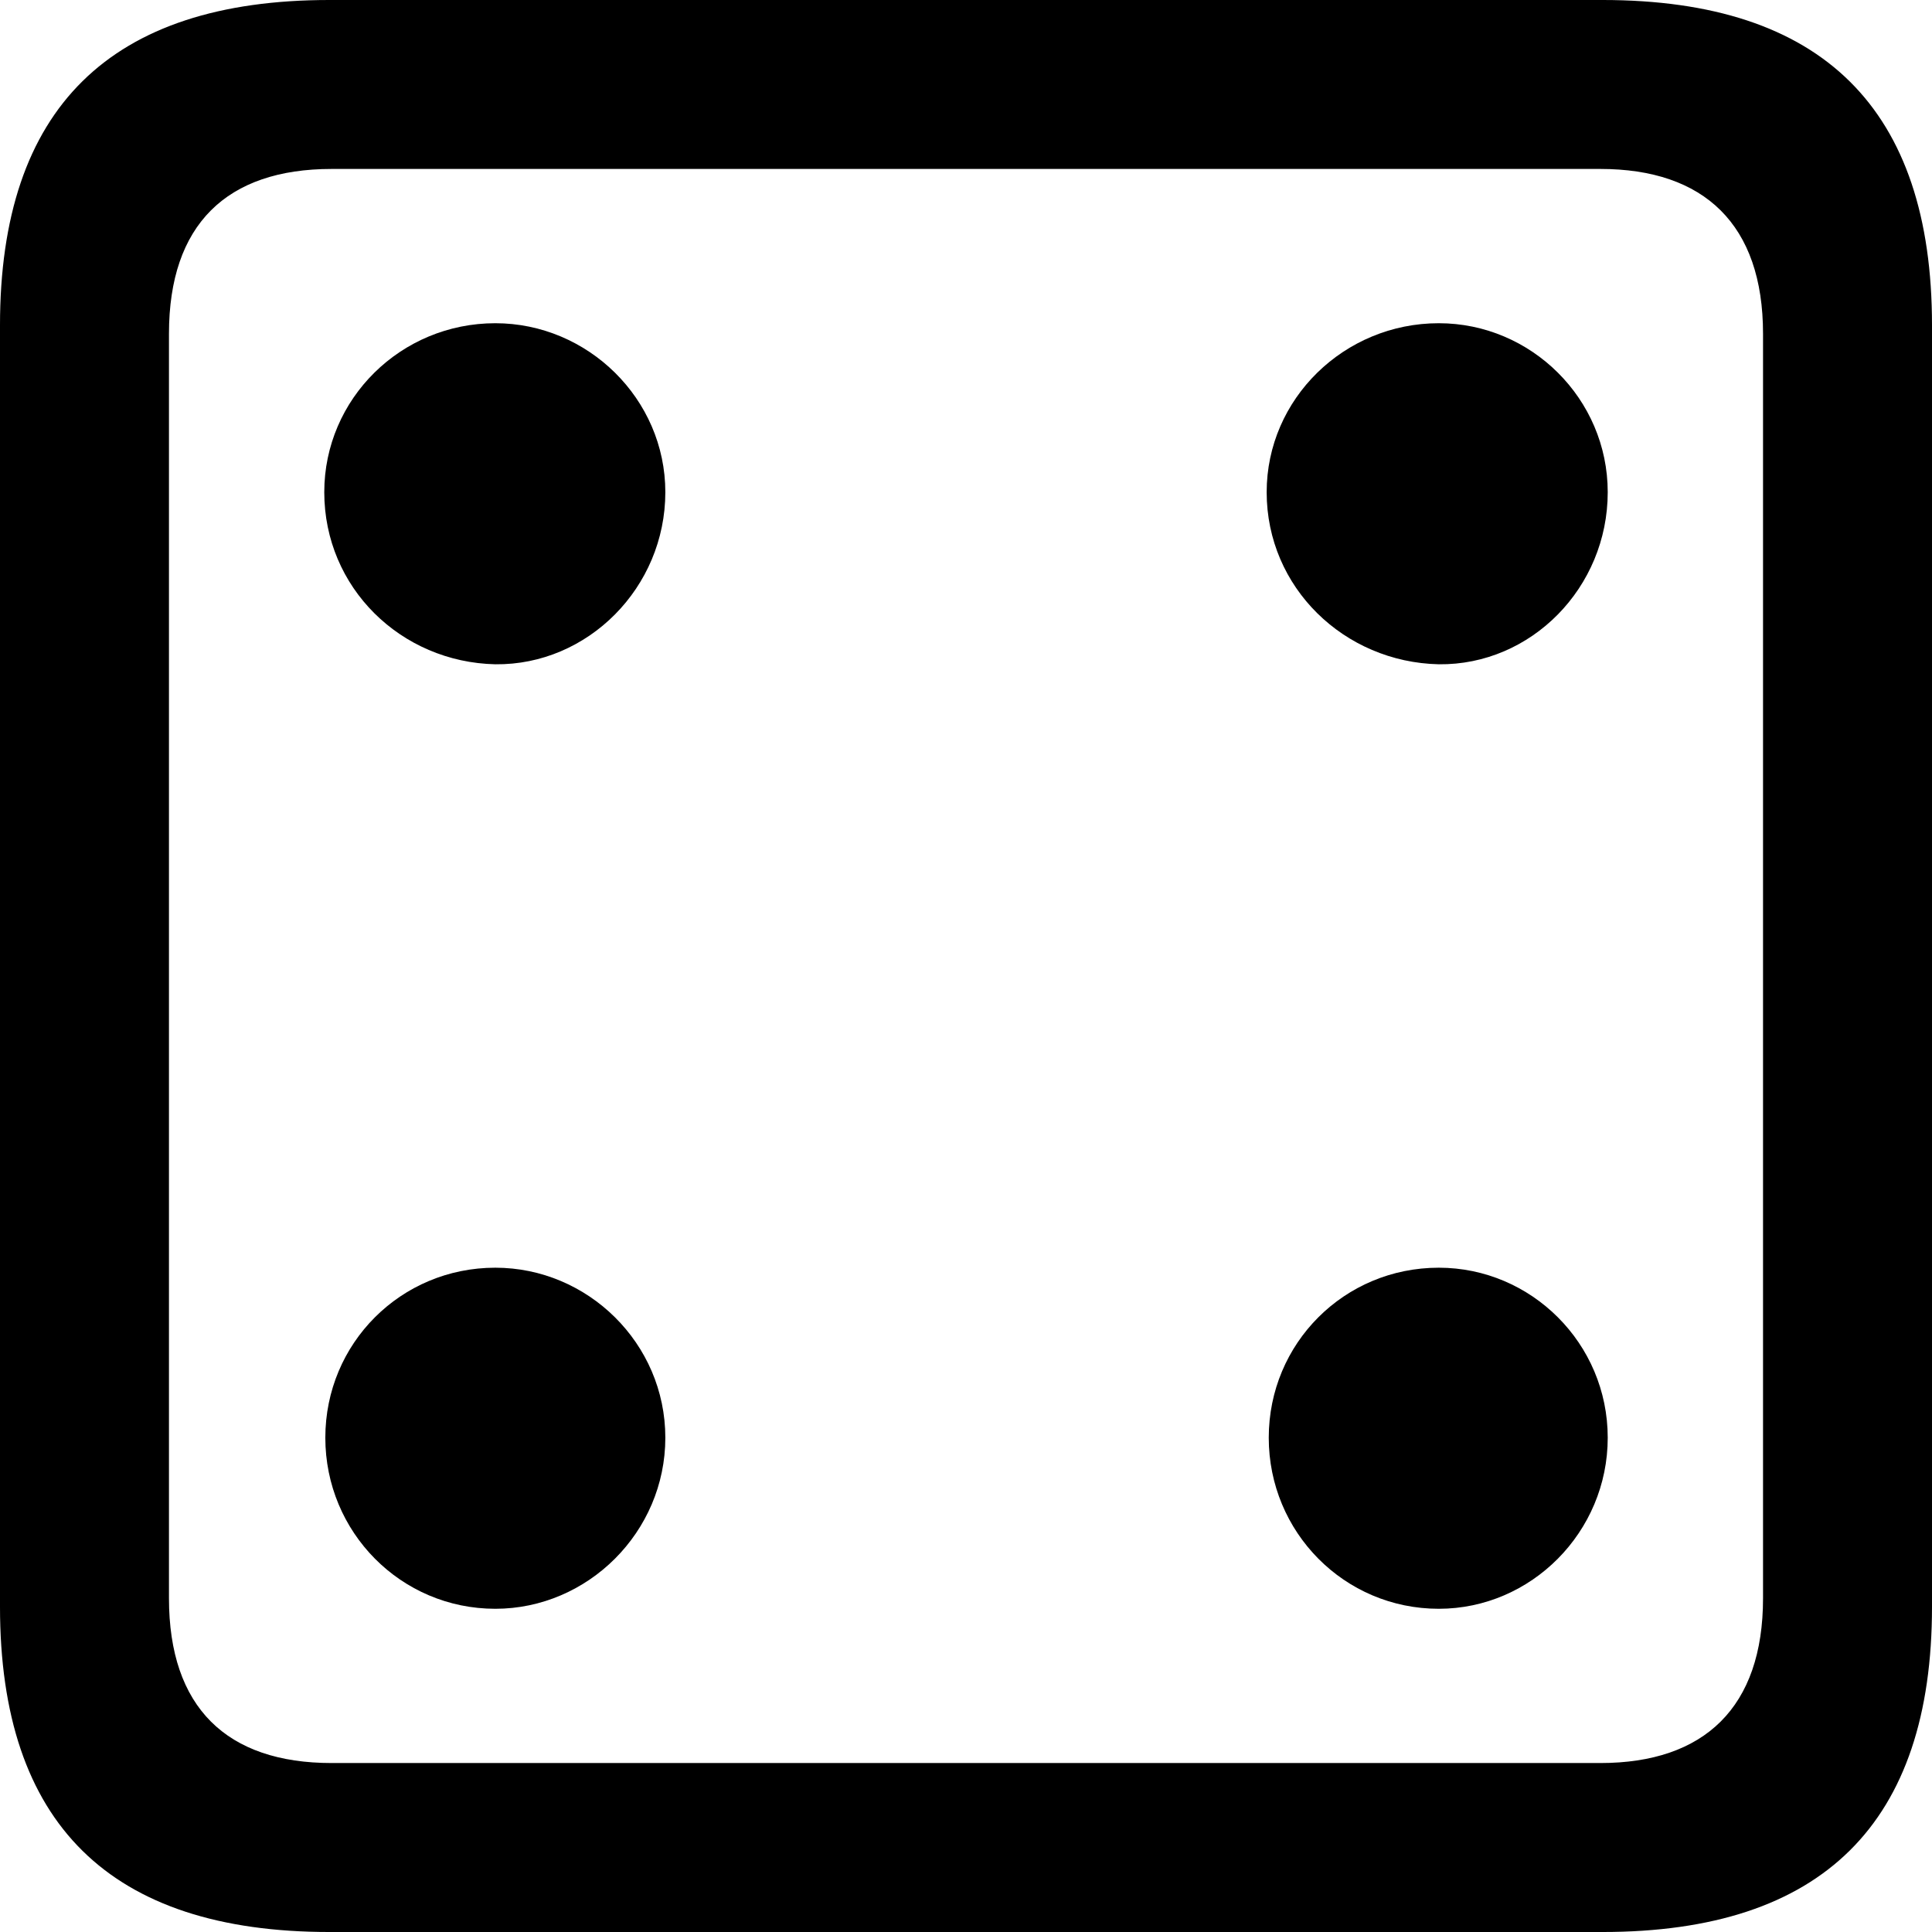 <?xml version="1.0" encoding="UTF-8" standalone="no"?>
<svg xmlns="http://www.w3.org/2000/svg"
     width="898.926" height="898.926"
     viewBox="0 0 898.926 898.926"
     fill="currentColor">
  <path d="M153.318 898.929H745.608C848.148 898.929 898.928 848.149 898.928 747.559V151.369C898.928 50.779 848.148 -0.001 745.608 -0.001H153.318C51.268 -0.001 -0.002 50.289 -0.002 151.369V747.559C-0.002 848.63 51.268 898.929 153.318 898.929ZM154.298 820.309C105.468 820.309 78.618 794.429 78.618 743.649V155.269C78.618 104.49 105.468 78.609 154.298 78.609H744.628C792.968 78.609 820.308 104.49 820.308 155.269V743.649C820.308 794.429 792.968 820.309 744.628 820.309ZM230.468 309.079C273.438 309.57 309.568 273.44 309.568 229C309.568 185.549 273.438 150.389 230.468 150.389C186.528 150.389 150.878 185.549 150.878 229C150.878 273.44 186.528 308.11 230.468 309.079ZM669.438 309.079C712.398 309.57 748.048 273.44 748.048 229C748.048 185.549 712.398 150.389 669.438 150.389C625.488 150.389 589.358 185.549 589.358 229C589.358 273.44 625.488 308.11 669.438 309.079ZM230.468 748.539C273.438 748.539 309.568 712.889 309.568 668.949C309.568 625 273.438 589.84 230.468 589.84C186.528 589.84 151.368 625 151.368 668.949C151.368 712.889 186.528 748.539 230.468 748.539ZM669.438 748.539C712.398 748.539 748.048 712.889 748.048 668.949C748.048 625 712.398 589.84 669.438 589.84C625.488 589.84 590.328 625 590.328 668.949C590.328 712.889 625.488 748.539 669.438 748.539Z"/>
</svg>